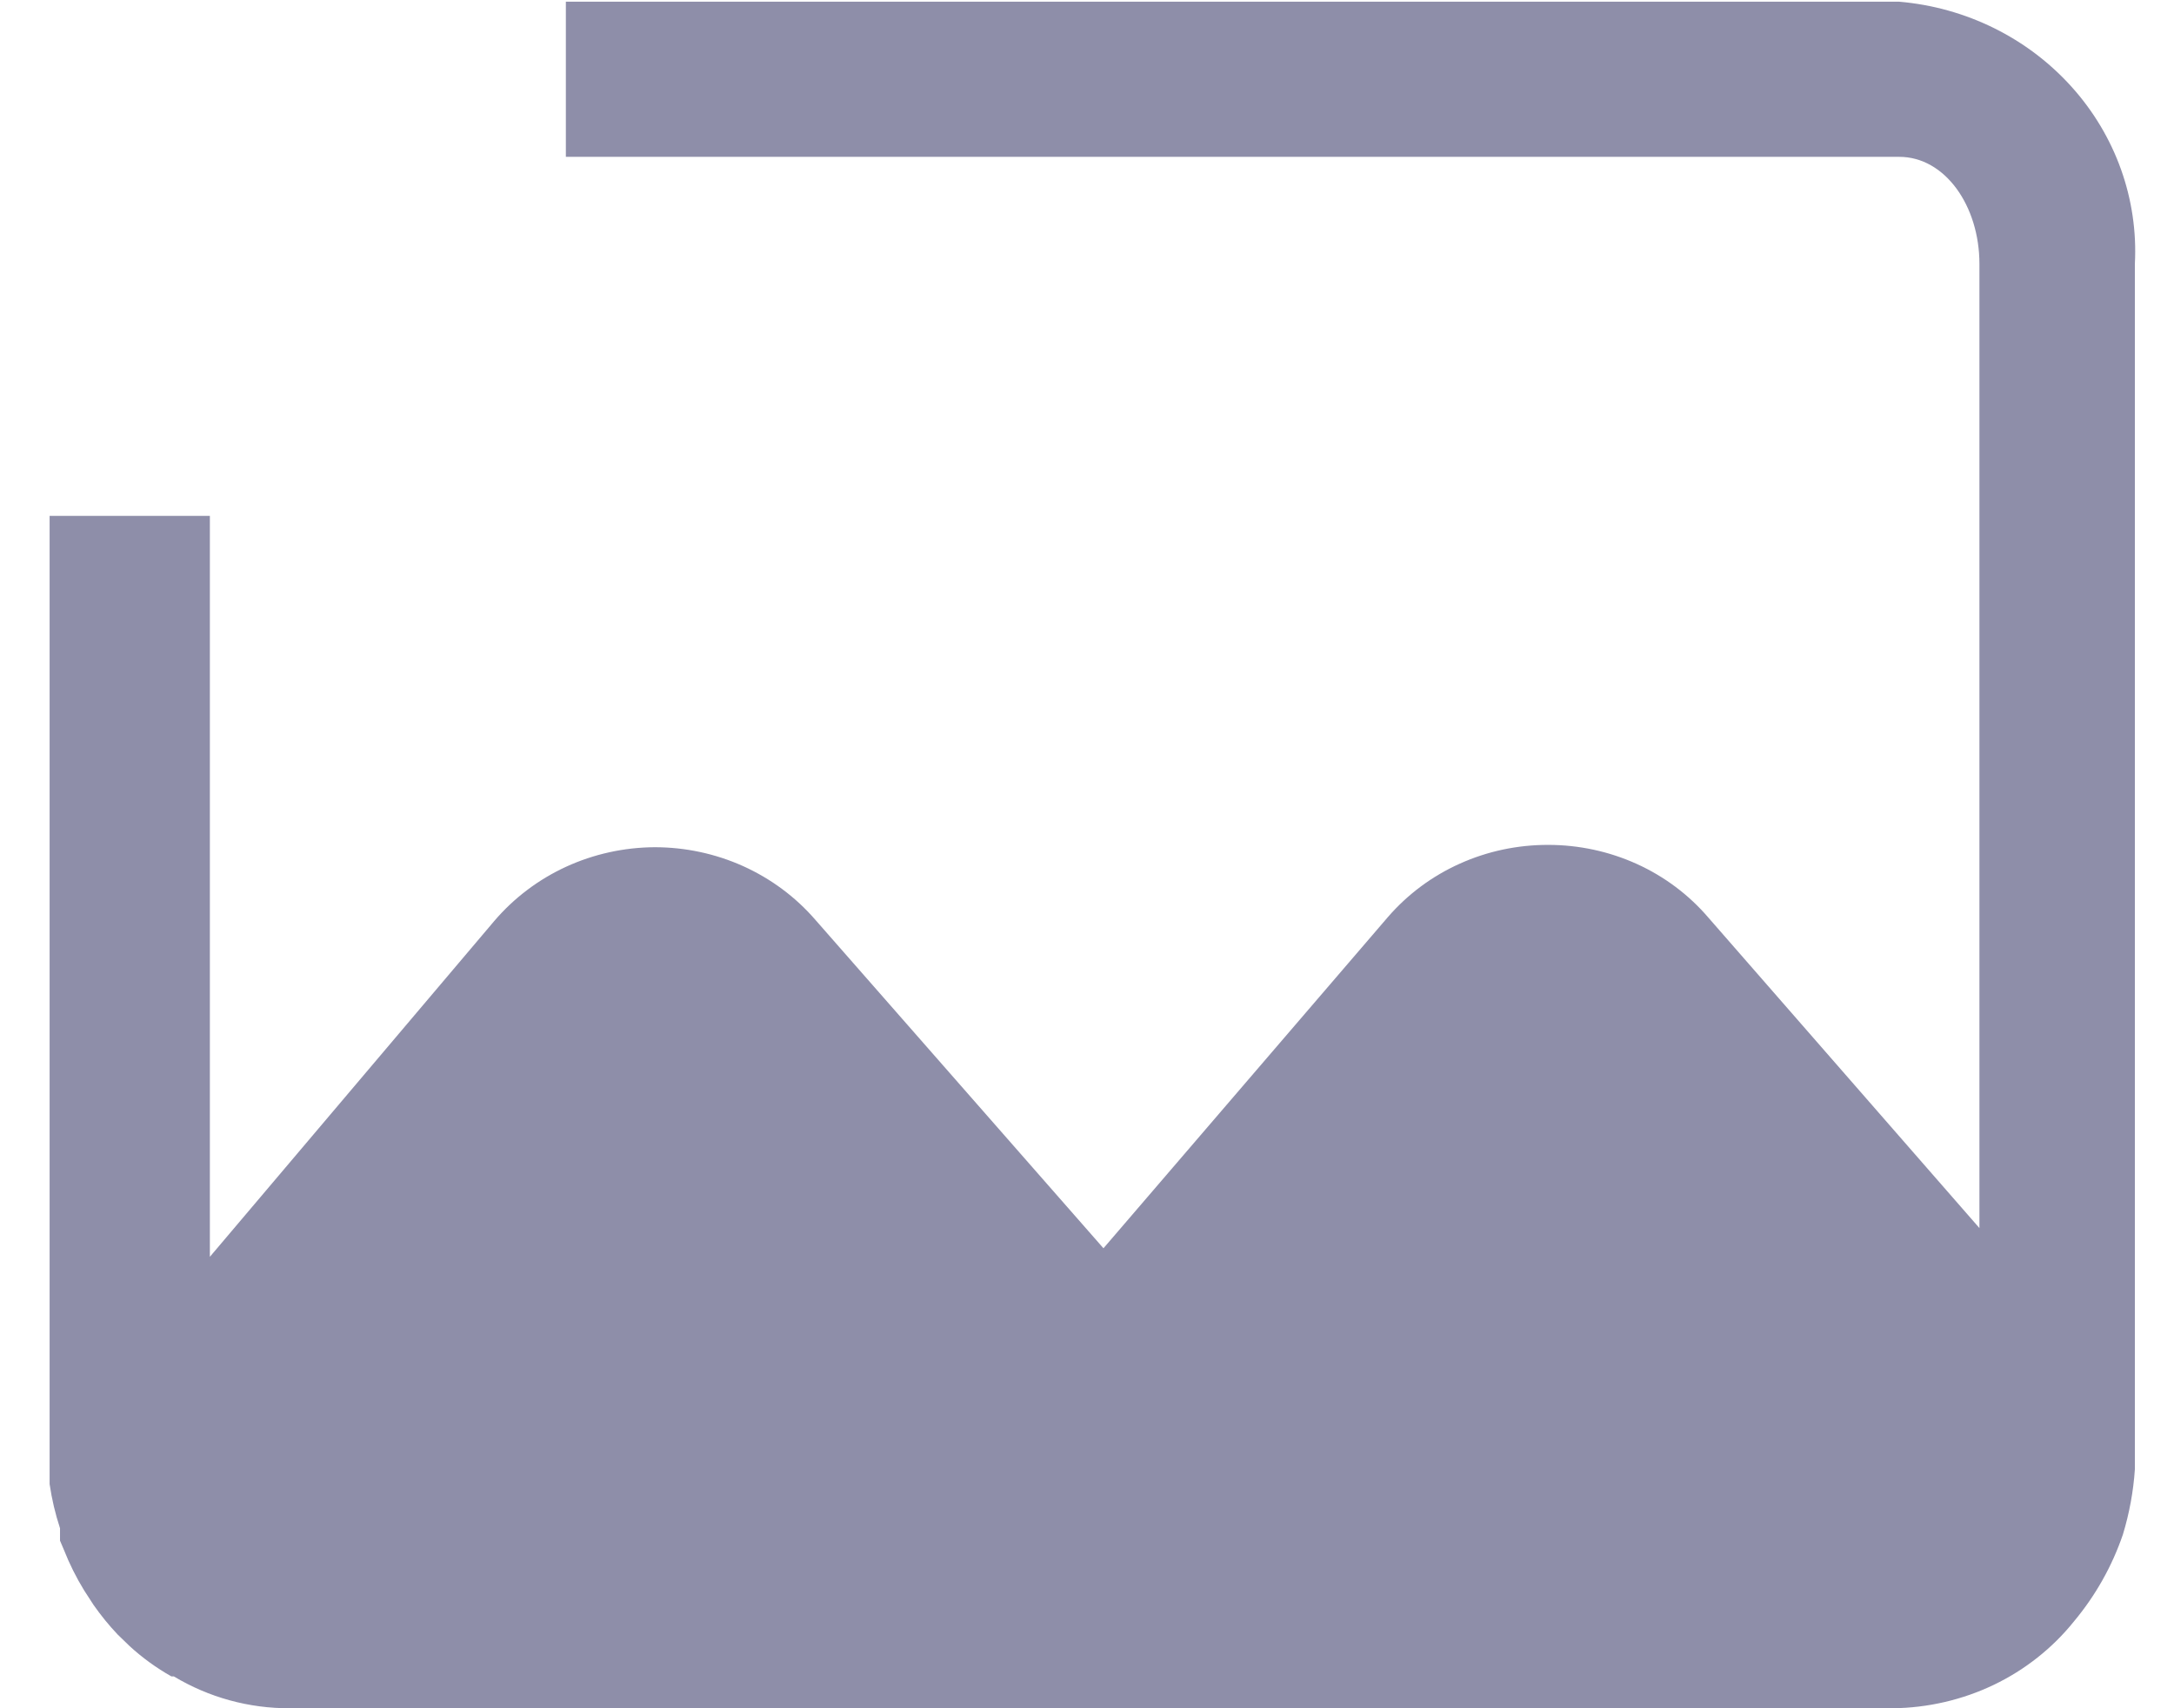 <svg width="28" height="22" viewBox="0 0 28 22" fill="none" xmlns="http://www.w3.org/2000/svg">
<path d="M24.462 0.022H7.288C7.288 0.022 7.288 1.755 7.288 2.02H24.462C25.05 2.02 25.494 2.65 25.494 3.399V15.816L22.005 11.82C21.754 11.526 21.439 11.289 21.082 11.127C20.725 10.965 20.335 10.881 19.941 10.881C19.547 10.88 19.158 10.962 18.801 11.123C18.444 11.283 18.129 11.518 17.876 11.81L14.212 16.076L10.496 11.84C10.243 11.549 9.927 11.315 9.57 11.154C9.214 10.994 8.825 10.911 8.432 10.911C8.037 10.913 7.647 10.999 7.29 11.163C6.934 11.327 6.619 11.565 6.367 11.86L2.703 16.186V6.644H0.639L0.639 18.673C0.639 18.813 0.639 18.953 0.639 19.113C0.667 19.306 0.712 19.496 0.773 19.682C0.773 19.732 0.773 19.792 0.773 19.842L0.824 19.962C0.895 20.142 0.982 20.316 1.083 20.481L1.206 20.671C1.3 20.805 1.403 20.932 1.516 21.051L1.671 21.201C1.834 21.35 2.014 21.481 2.208 21.59H2.239C2.688 21.86 3.206 22.003 3.735 22H24.379C24.83 21.995 25.274 21.892 25.678 21.699C26.082 21.505 26.435 21.226 26.712 20.881C26.99 20.548 27.203 20.169 27.342 19.762C27.425 19.489 27.477 19.207 27.496 18.923C27.496 18.823 27.496 18.723 27.496 18.613V3.399C27.54 2.566 27.248 1.748 26.682 1.119C26.116 0.489 25.321 0.096 24.462 0.022Z" fill="#8E8EA9"/>
</svg>
